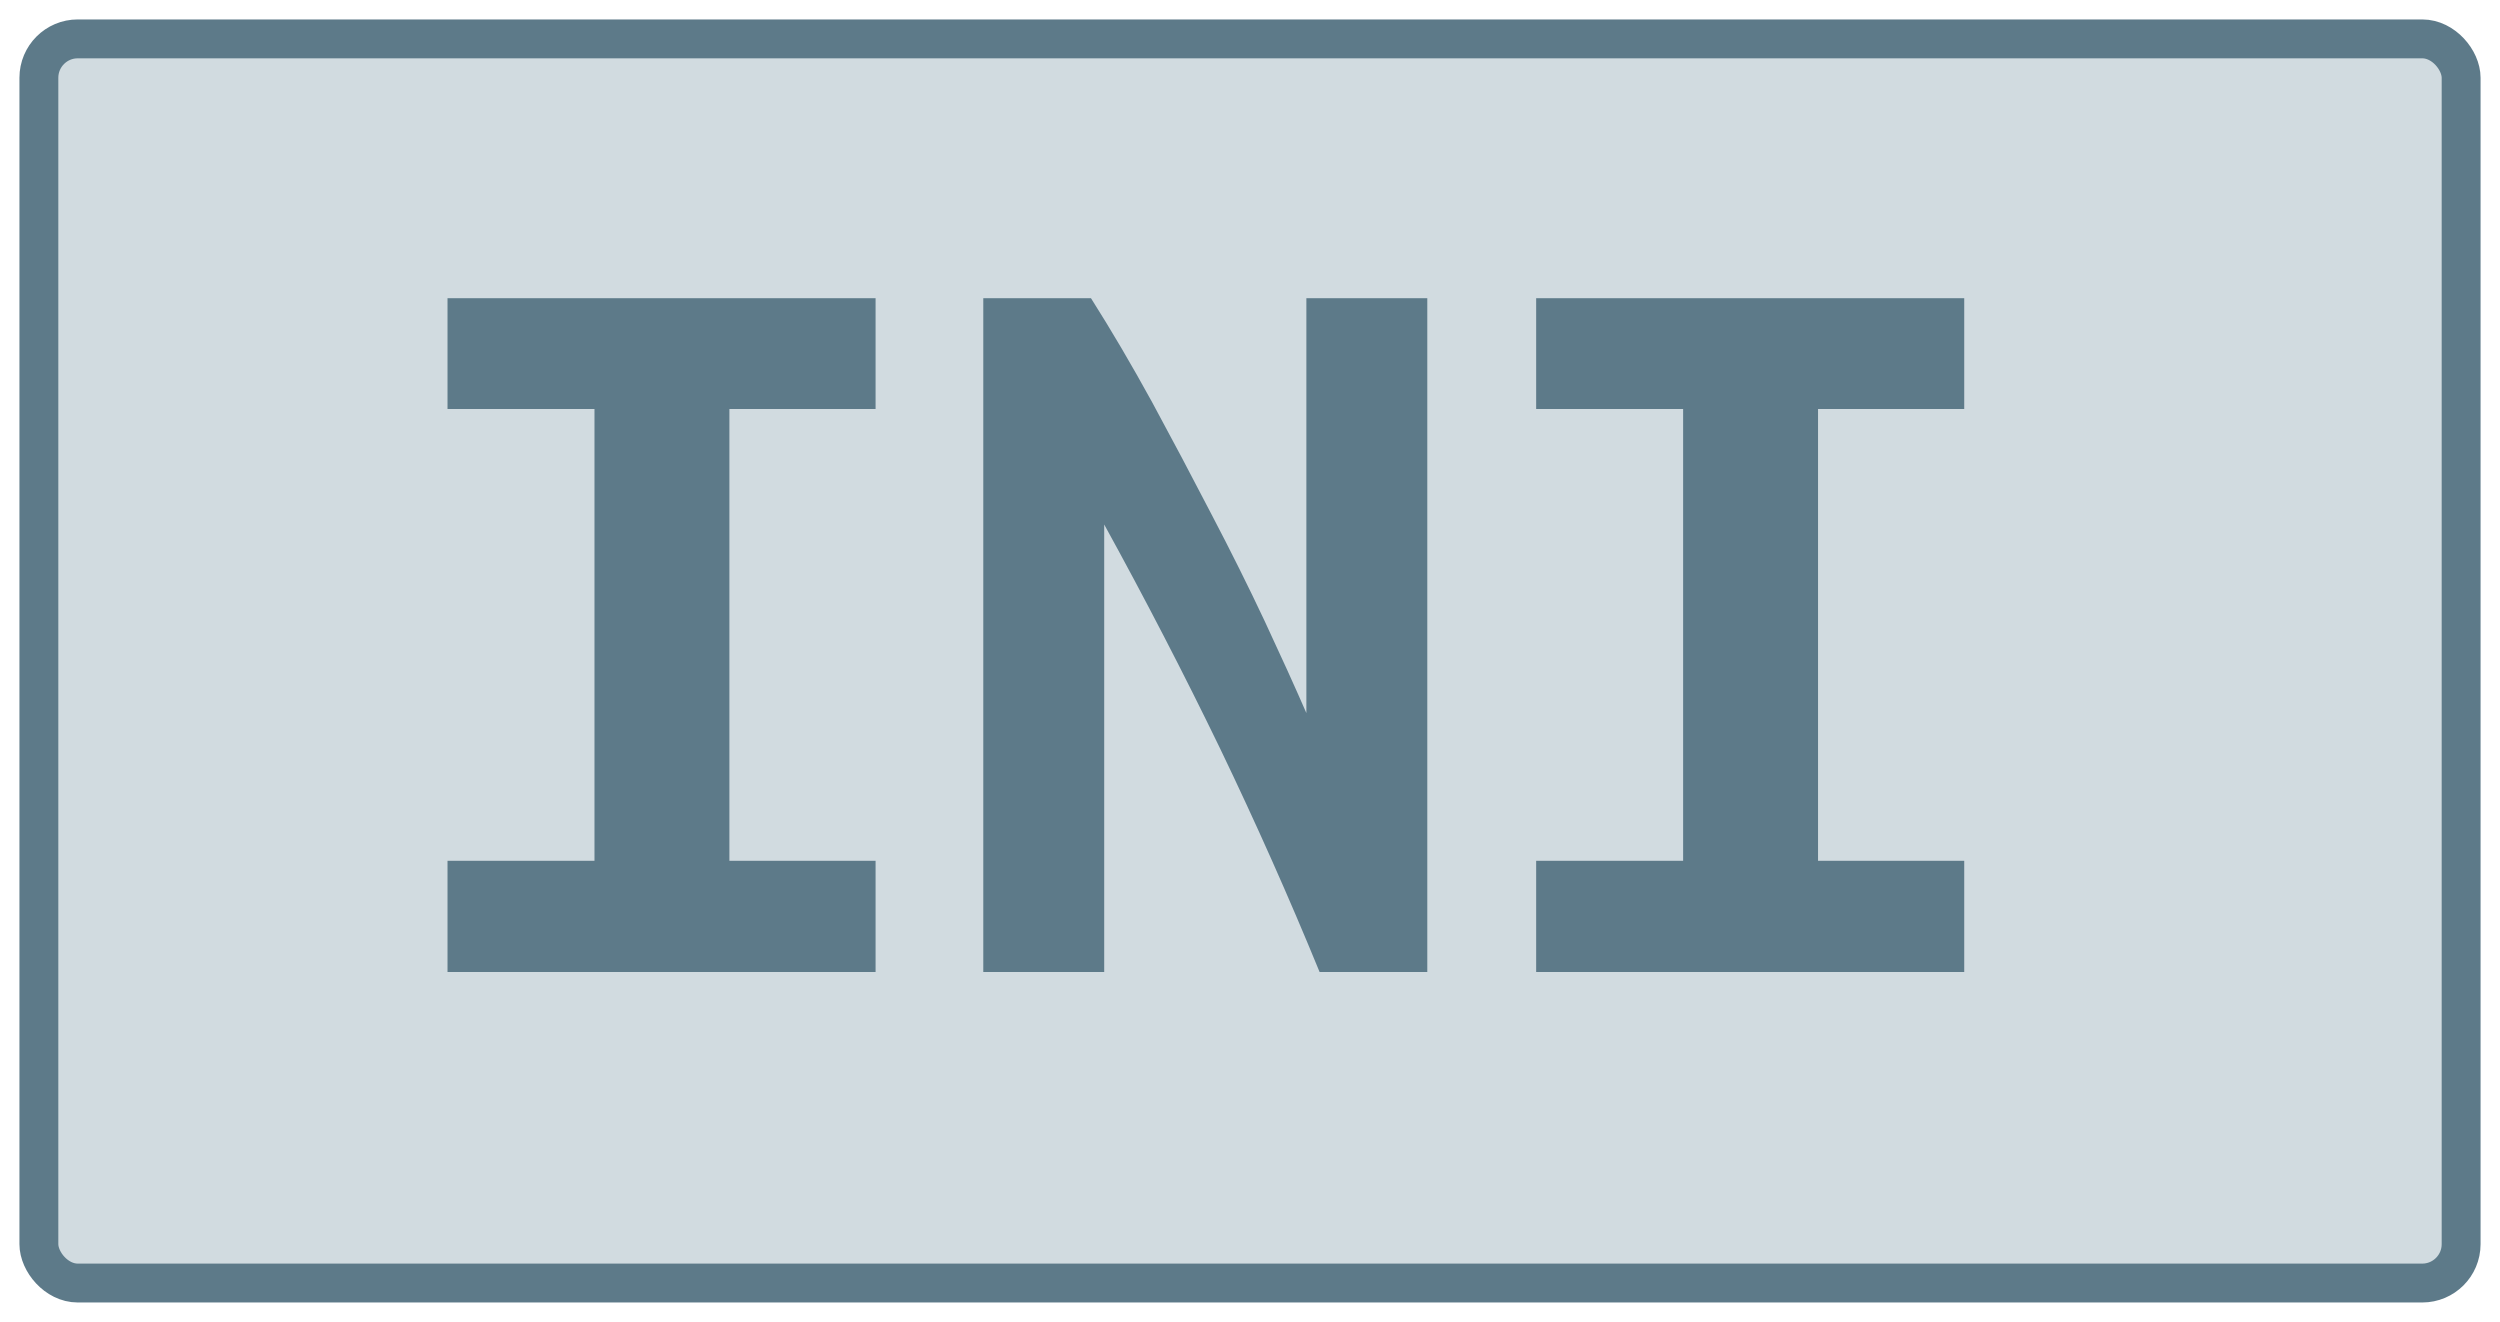 <?xml version="1.0" encoding="UTF-8"?>
<svg height="34" width="64.3" version="1.1" xmlns="http://www.w3.org/2000/svg">
    <rect
        height="32"
        width="62.3"
        rx="1"
        ry="1"
        x="1"
        y="1"
        fill="#d1dbe0"
        stroke="#5d7a89"
        stroke-width="1"
         />
    <g transform="translate(0, 14)">
        <path fill="#5d7a89" d="M22.52 11L11.51 11L11.51 8.14L15.29 8.14L15.29-3.48L11.51-3.48L11.51-6.33L22.52-6.33L22.52-3.48L18.76-3.48L18.76 8.14L22.52 8.14L22.52 11ZM36.71 11L33.94 11Q32.76 8.12 31.38 5.25Q29.99 2.38 28.40-0.51L28.40-0.51L28.40 11L25.29 11L25.29-6.33L28.06-6.33Q28.84-5.10 29.63-3.66Q30.41-2.22 31.15-0.79Q31.90 0.64 32.53 1.98Q33.16 3.33 33.60 4.34L33.60 4.34L33.60-6.33L36.71-6.33L36.71 11ZM50.52 11L39.51 11L39.51 8.14L43.29 8.14L43.29-3.48L39.51-3.48L39.51-6.33L50.52-6.33L50.52-3.48L46.76-3.48L46.76 8.14L50.52 8.14L50.52 11Z"/>
    </g>
</svg>